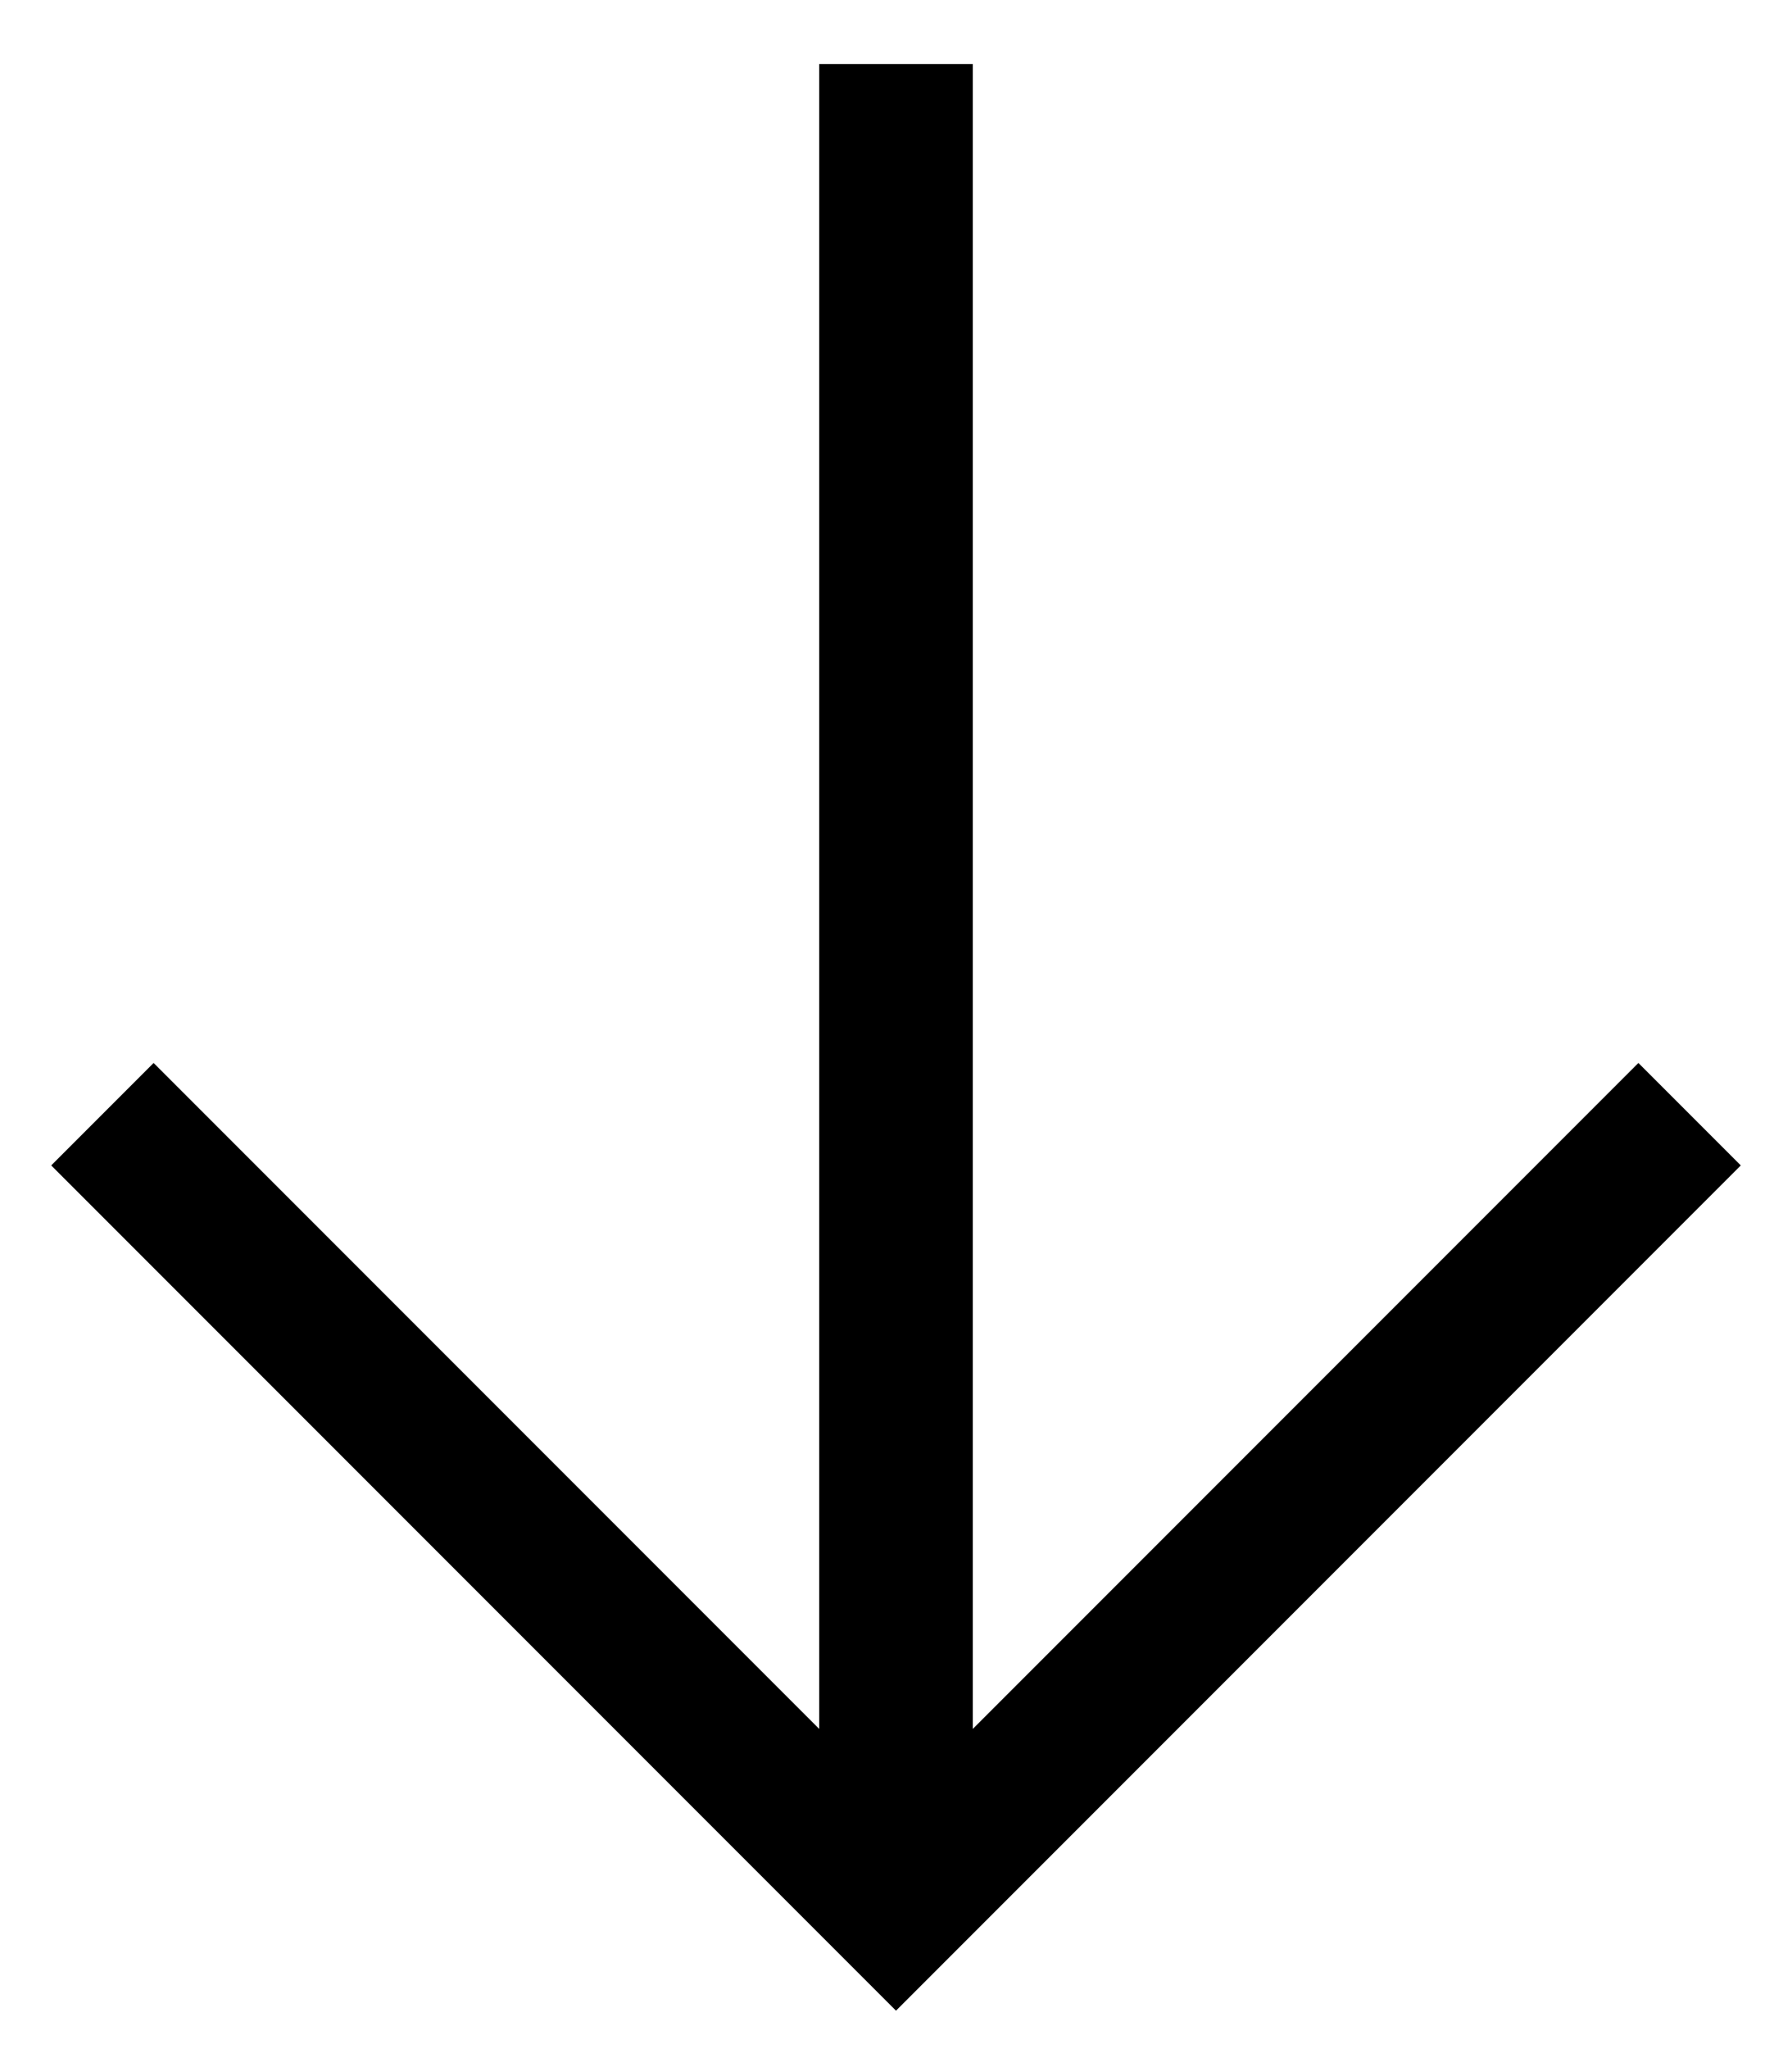 <svg width="14" height="16" viewBox="0 0 14 16" fill="none" xmlns="http://www.w3.org/2000/svg">
<path d="M13.6 9.1L12.8 8.3L7.6 13.5V0.5H6.4V13.5L1.2 8.3L0.4 9.1L7 15.7L13.6 9.1Z" fill="black"/>
</svg>
